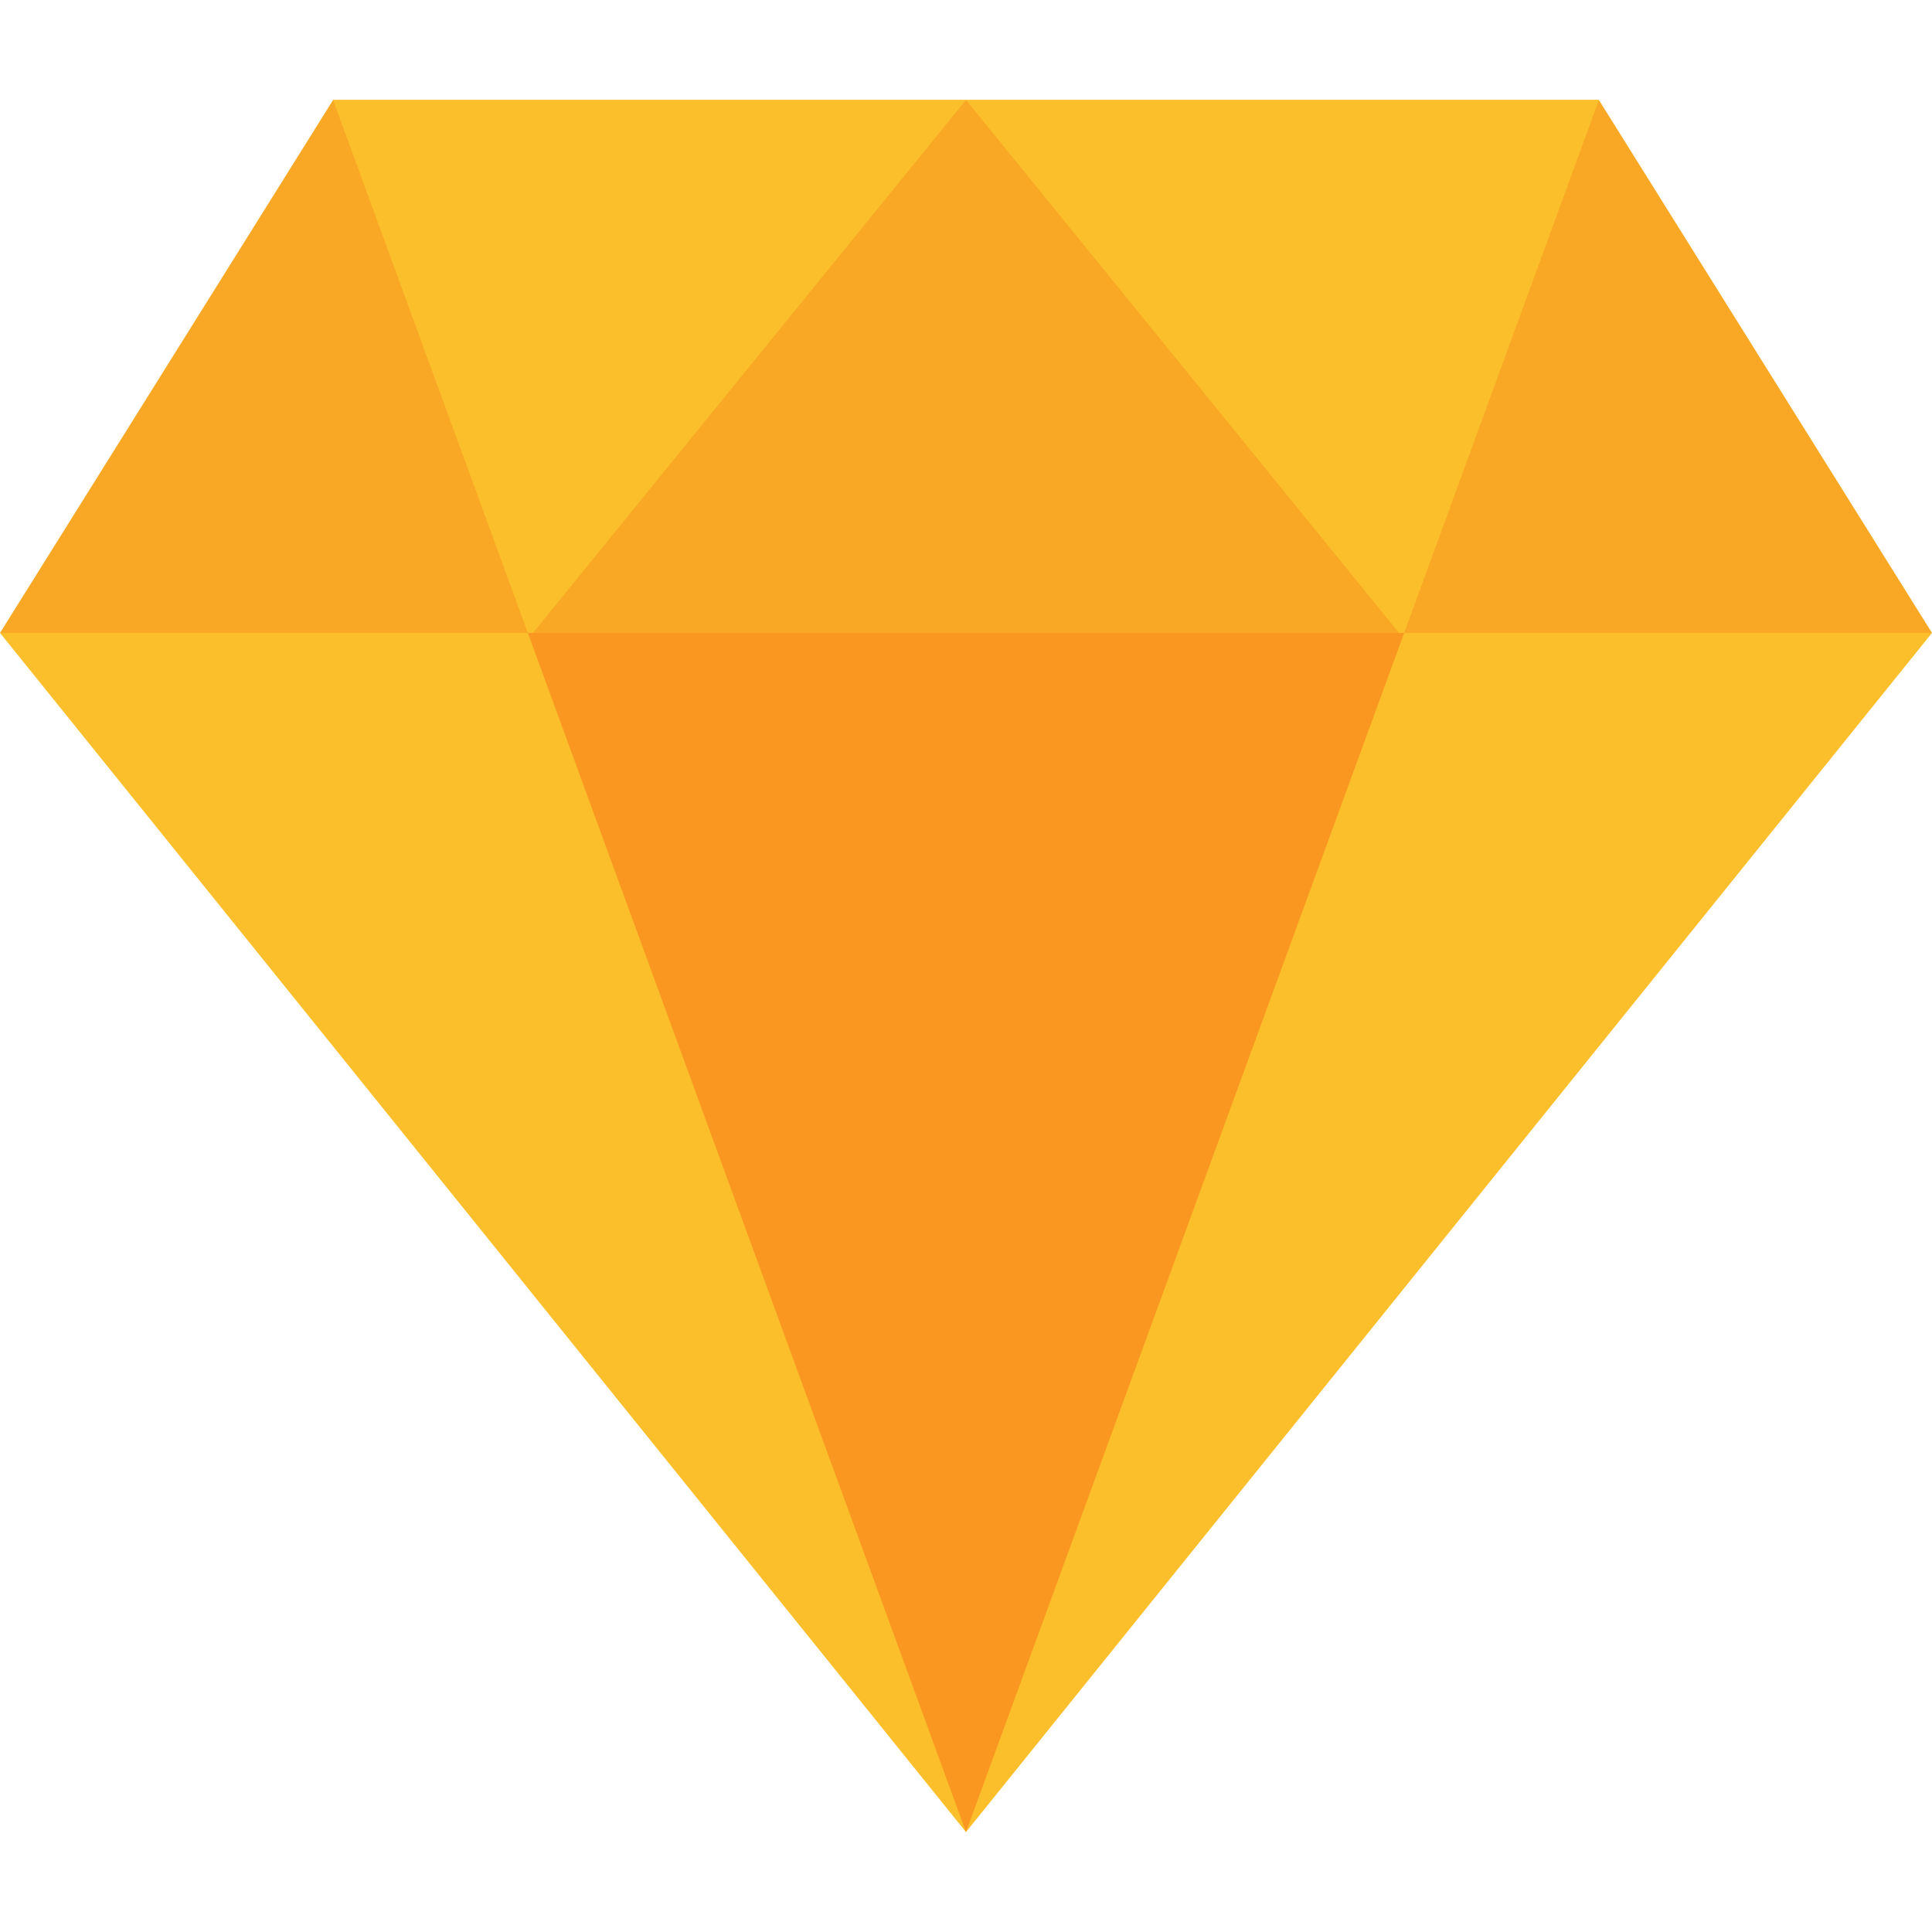 <svg width="44" height="44" viewBox="0 0 44 44" fill="none" xmlns="http://www.w3.org/2000/svg">
<path d="M22 41.724L0 14.414H44L22 41.724Z" fill="#FBBF2B"/>
<path d="M44 14.415H0L7.586 2.277H36.414L44 14.415Z" fill="#F9A825"/>
<path d="M31.979 14.415L36.414 2.277H7.586L12.021 14.415H31.979Z" fill="#FBBF2B"/>
<path d="M31.862 14.415L22 2.277L12.138 14.415H31.862Z" fill="#F9A825"/>
<path d="M12.021 14.414L22 41.724L31.979 14.414H12.021Z" fill="#FA9721"/>
</svg>
